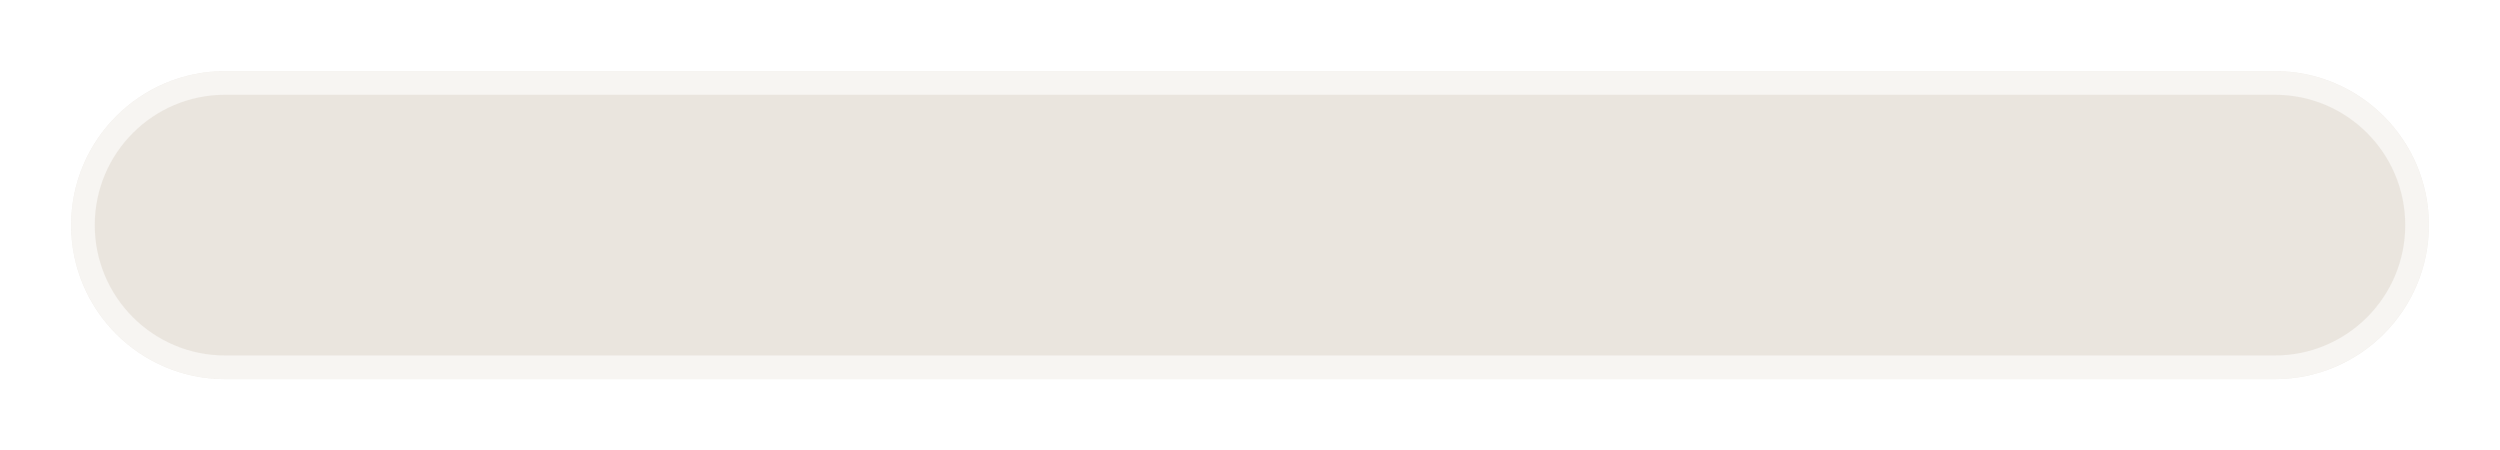 <svg width="211" height="38" viewBox="0 0 211 38" fill="none" xmlns="http://www.w3.org/2000/svg">
<g filter="url(#filter0_f_1018_29)">
<path d="M6 19C6 11.82 11.82 6 19 6H192C199.18 6 205 11.82 205 19V19C205 26.18 199.18 32 192 32H19C11.82 32 6 26.18 6 19V19Z" fill="#E8E2DA" fill-opacity="0.88"/>
<path d="M19 7H192C198.627 7 204 12.373 204 19C204 25.627 198.627 31 192 31H19C12.373 31 7 25.627 7 19C7 12.373 12.373 7 19 7Z" stroke="white" stroke-opacity="0.58" stroke-width="2"/>
</g>
<defs>
<filter id="filter0_f_1018_29" x="0" y="0" width="211" height="38" filterUnits="userSpaceOnUse" color-interpolation-filters="sRGB">
<feFlood flood-opacity="0" result="BackgroundImageFix"/>
<feBlend mode="normal" in="SourceGraphic" in2="BackgroundImageFix" result="shape"/>
<feGaussianBlur stdDeviation="3" result="effect1_foregroundBlur_1018_29"/>
</filter>
</defs>
</svg>
